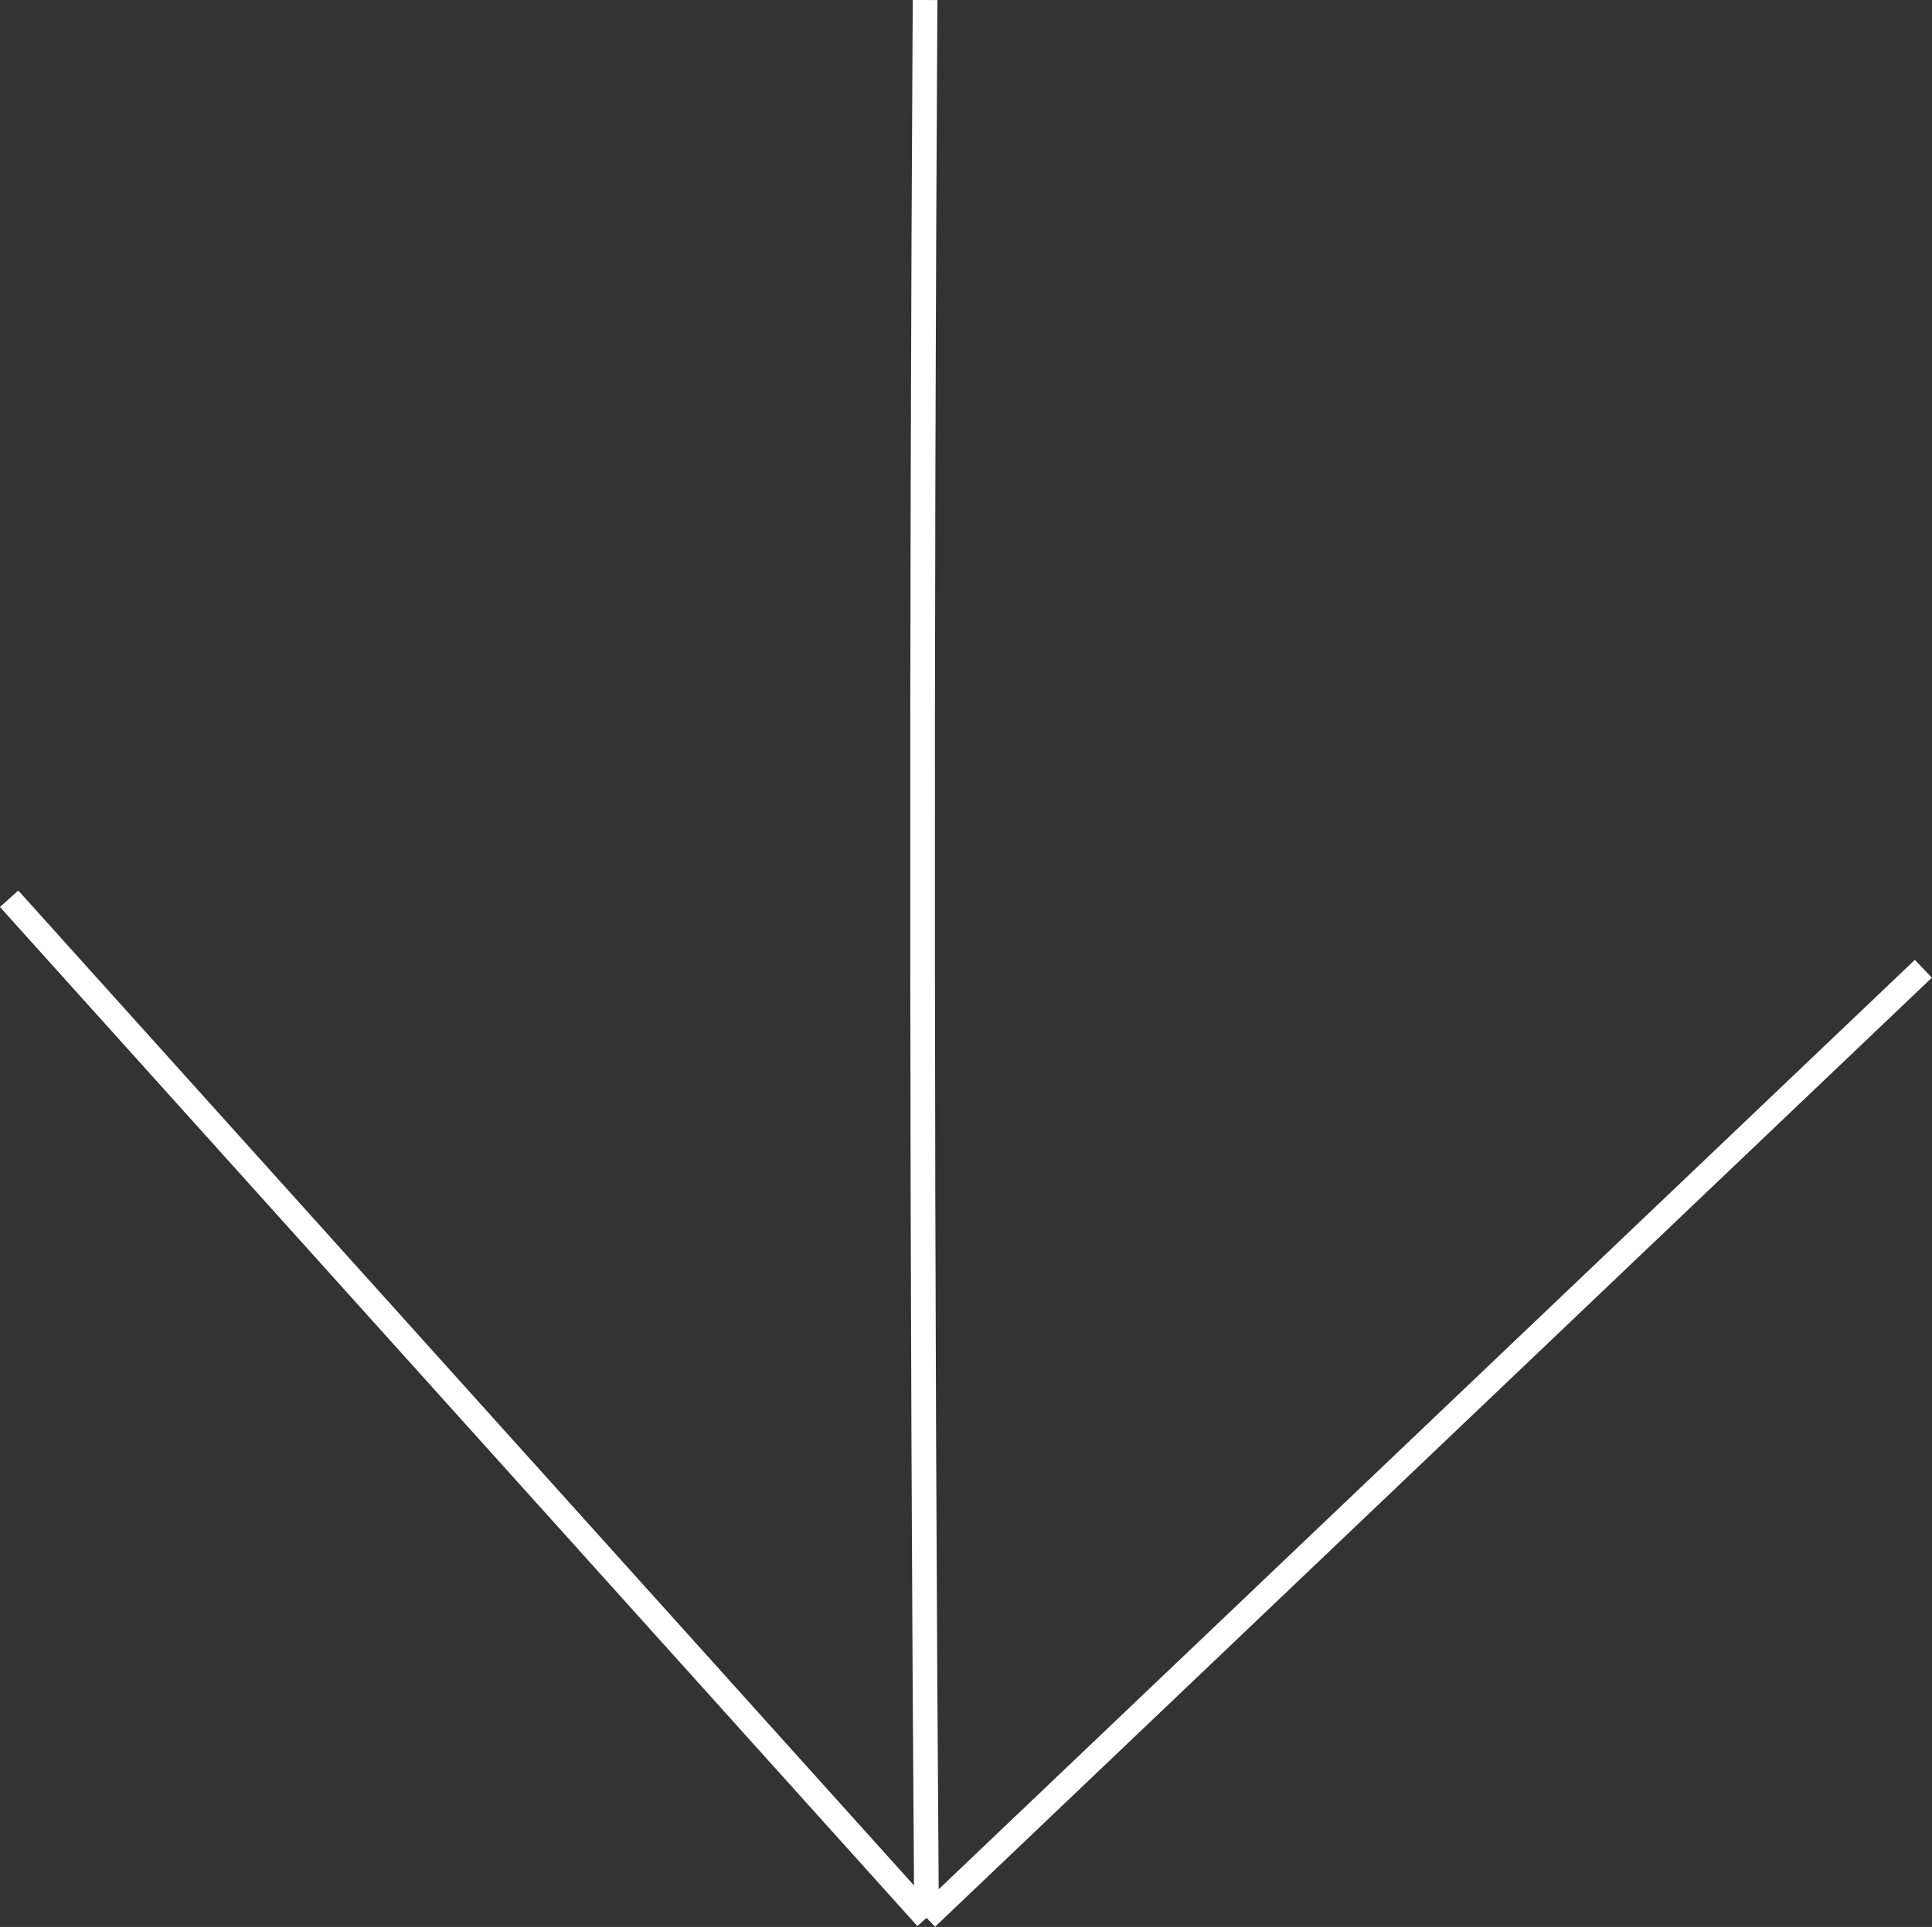 <svg id="Layer_1" data-name="Layer 1" xmlns="http://www.w3.org/2000/svg" viewBox="0 0 78.36 78.17"><rect x="0" y="0" width="78.36" height="78.17" fill="#333333" stroke="none"/><defs><style>.cls-1{fill:#fff;stroke:#fff;stroke-miterlimit:10;}</style></defs><title>arrow-negative</title><path class="cls-1" d="M37.15,0q-.23,38.89.06,77.8" transform="translate(0.37 0)"/><line class="cls-1" x1="0.37" y1="36.46" x2="37.58" y2="77.8"/><line class="cls-1" x1="37.58" y1="77.8" x2="78.01" y2="39.3"/></svg>
